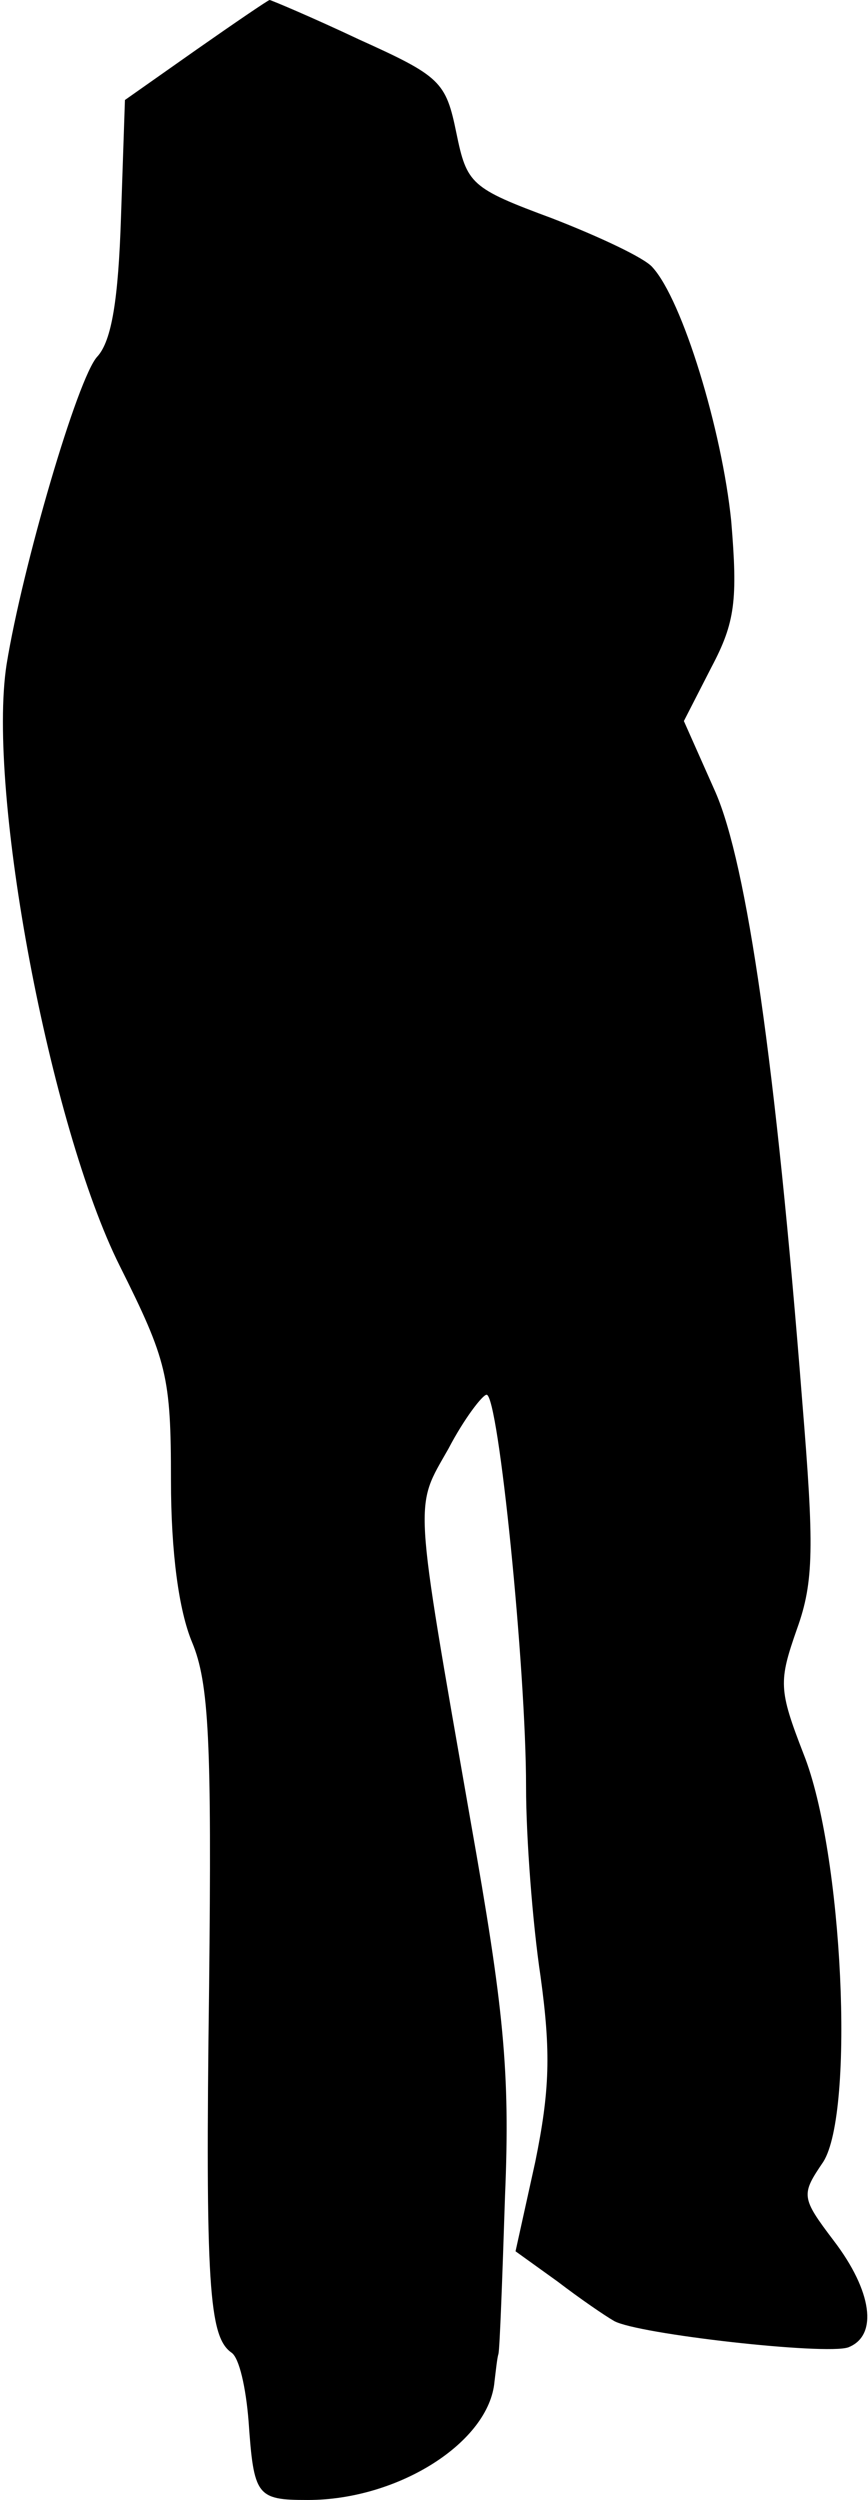 <?xml version="1.0" standalone="no"?>
<!DOCTYPE svg PUBLIC "-//W3C//DTD SVG 20010904//EN"
 "http://www.w3.org/TR/2001/REC-SVG-20010904/DTD/svg10.dtd">
<svg version="1.0" xmlns="http://www.w3.org/2000/svg"
 width="66pt" height="190pt" viewBox="0 0 66 190"
 preserveAspectRatio="xMidYMid meet">
<g transform="translate(0,190) scale(0.1,-0.1)"
fill="#000000" stroke="none">
<path fill="#000000" stroke="none" d="M149 1862 l-54 -38 -3 -89 c-2 -62 -7
-94 -18 -106 -15 -16 -57 -160 -69 -234 -15 -97 33 -351 86 -457 36 -72 39
-84 39 -163 0 -55 6 -99 16 -123 13 -31 15 -76 13 -262 -3 -228 0 -266 17
-278 6 -4 11 -27 13 -52 4 -57 6 -60 45 -60 69 0 138 44 142 90 1 8 2 18 3 21
1 4 3 58 5 120 4 95 -1 143 -26 284 -44 252 -43 238 -17 284 12 23 26 41 29
41 9 0 30 -208 30 -298 0 -39 5 -104 11 -144 8 -58 7 -87 -4 -141 l-15 -68 32
-23 c17 -13 36 -26 43 -30 18 -10 161 -26 178 -20 23 9 18 43 -11 81 -25 33
-25 35 -8 60 24 38 15 235 -15 310 -19 49 -19 55 -5 95 13 36 13 63 4 173 -20
255 -42 408 -66 463 l-24 54 21 41 c18 34 20 51 15 111 -7 69 -37 168 -60 193
-6 7 -40 23 -76 37 -62 23 -65 26 -73 65 -8 39 -12 43 -74 71 -36 17 -67 30
-68 30 -1 0 -26 -17 -56 -38z"/>
</g>
</svg>
